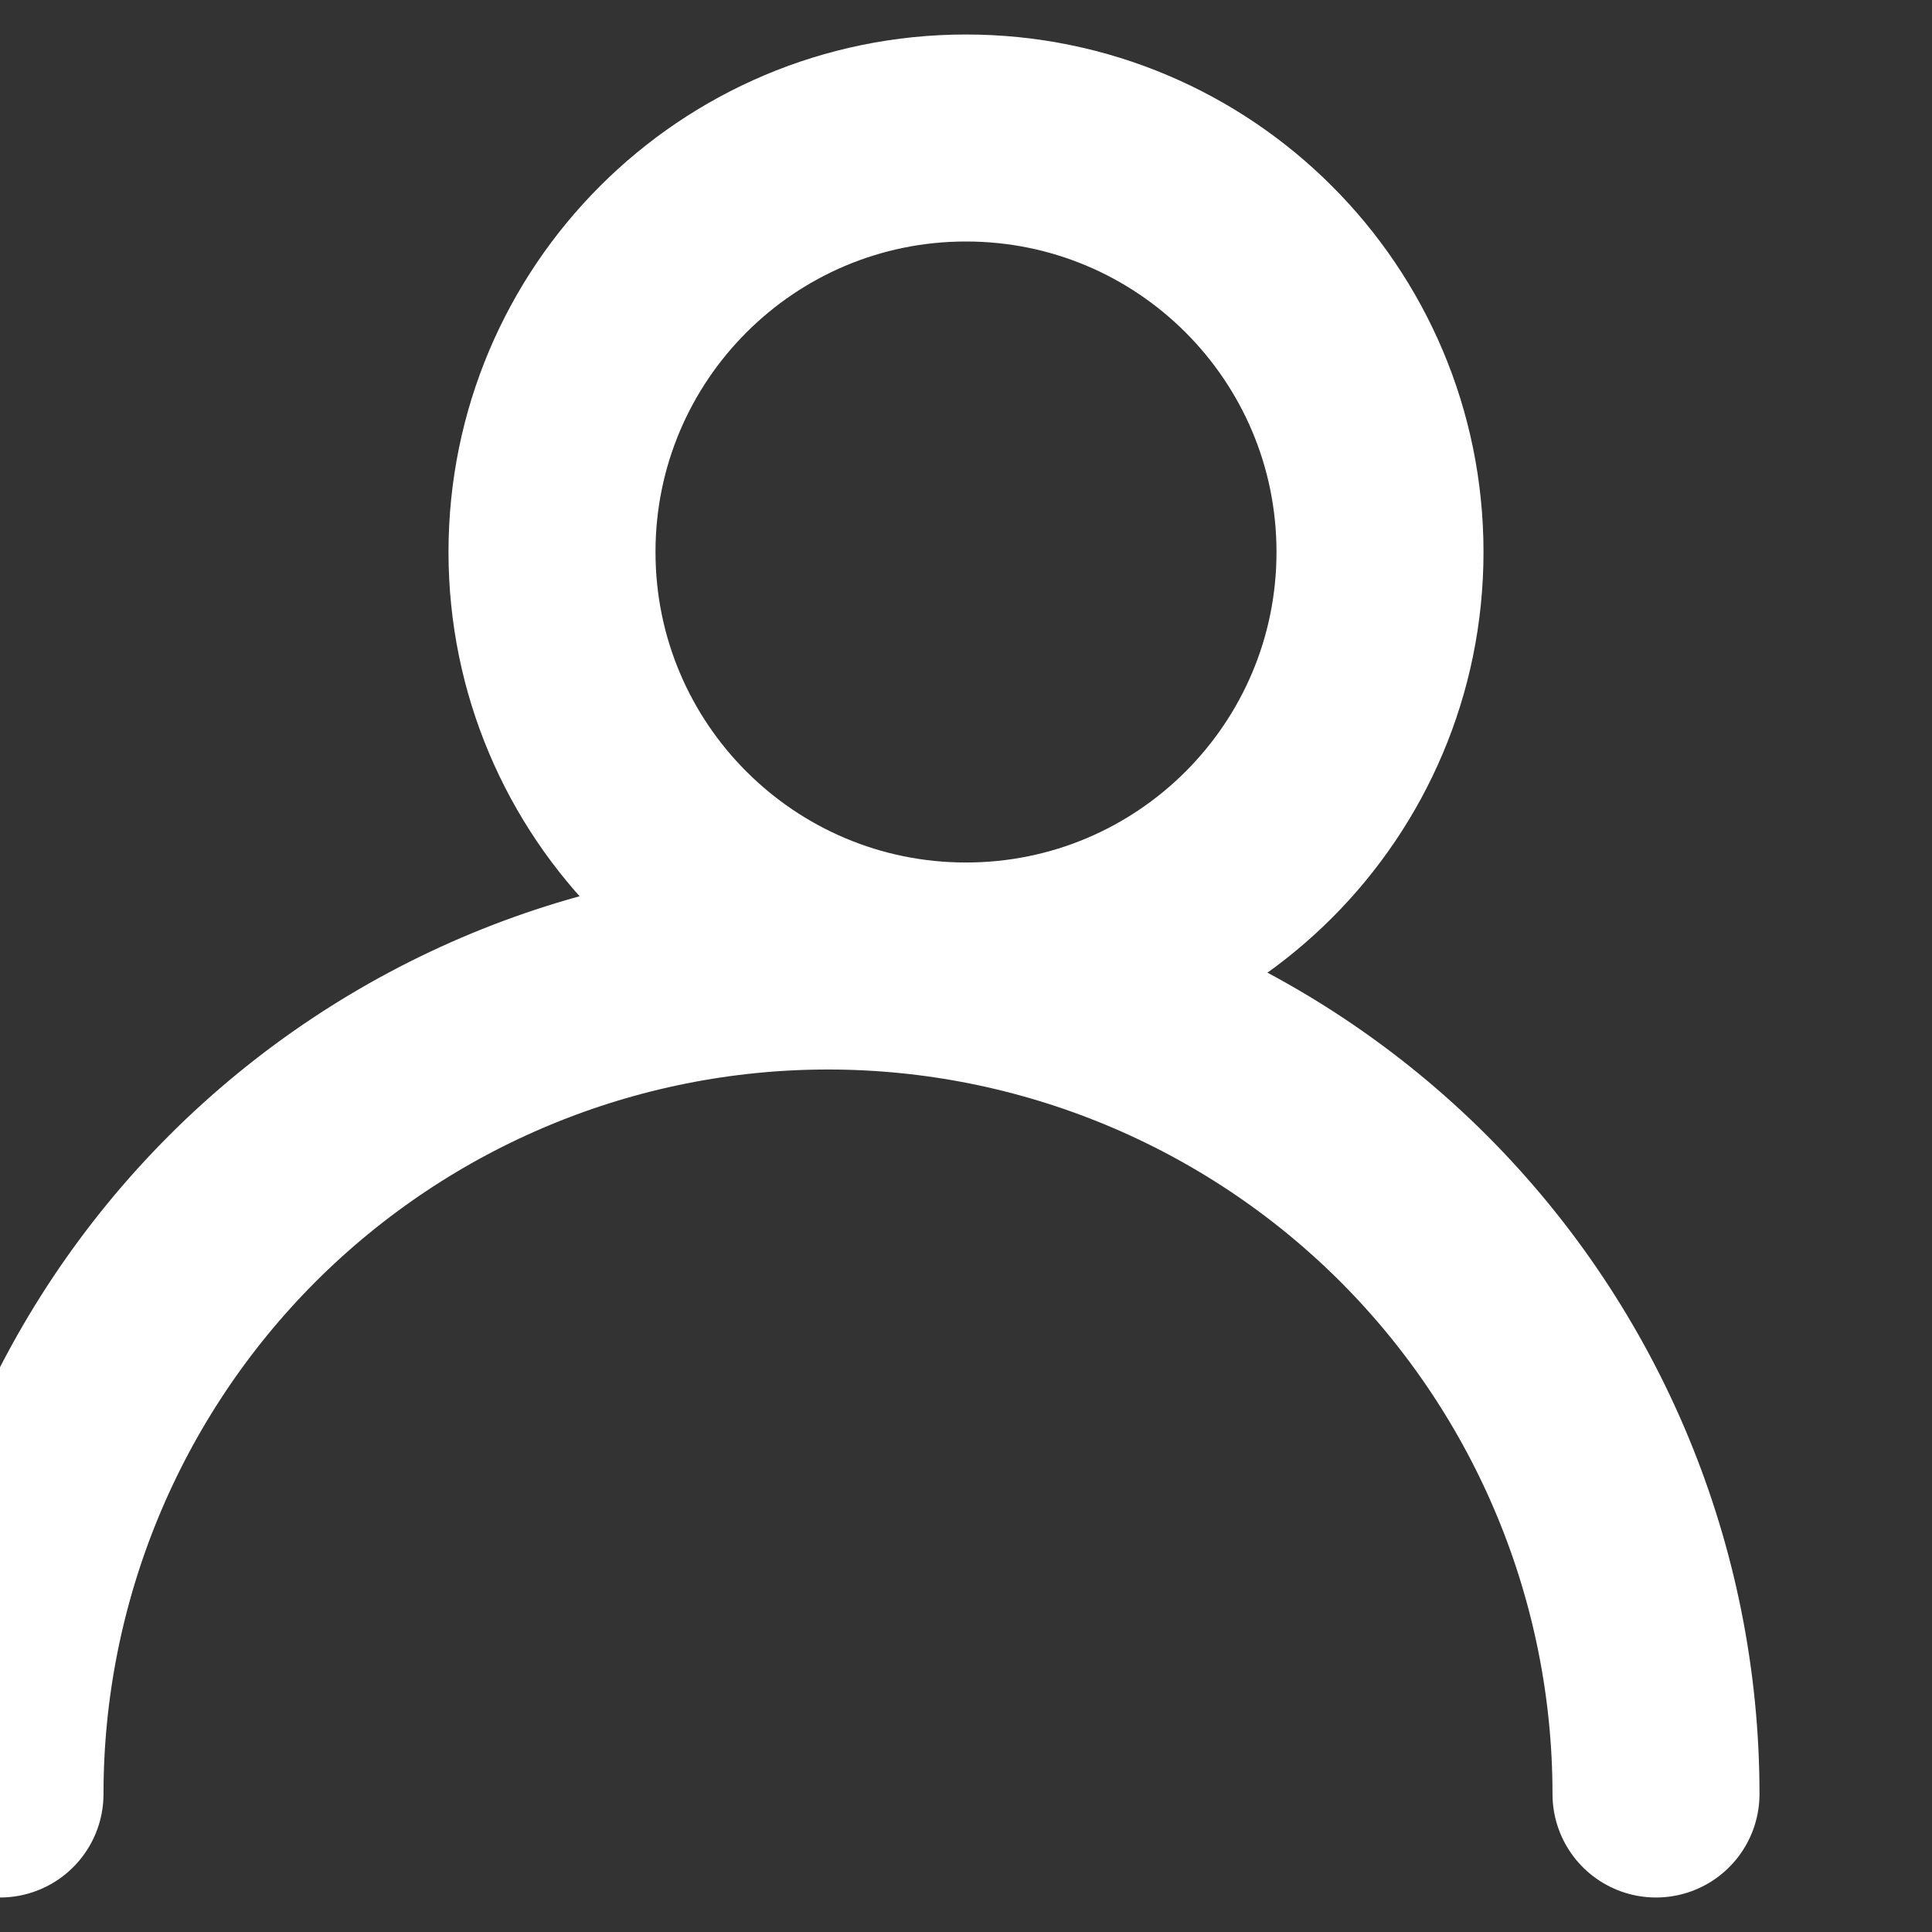 <svg width="14" height="14" viewBox="0 0 14 14" fill="none" xmlns="http://www.w3.org/2000/svg">
    <rect x="0" y="0" width="14" height="14" fill="#333333" stroke="none"/>
    <path d="M7 7C8.657 7 10 5.657 10 4C10 2.343 8.657 1 7 1C5.343 1 4 2.343 4 4C4 5.657 5.343 7 7 7Z" stroke="white" stroke-width="1.5" stroke-linecap="round" stroke-linejoin="round"/>
    <path d="M12 13C12 11.409 11.368 9.883 10.243 8.757C9.117 7.632 7.591 7 6 7C4.409 7 2.883 7.632 1.757 8.757C0.632 9.883 0 11.409 0 13" stroke="white" stroke-width="1.5" stroke-linecap="round" stroke-linejoin="round"/>
</svg> 